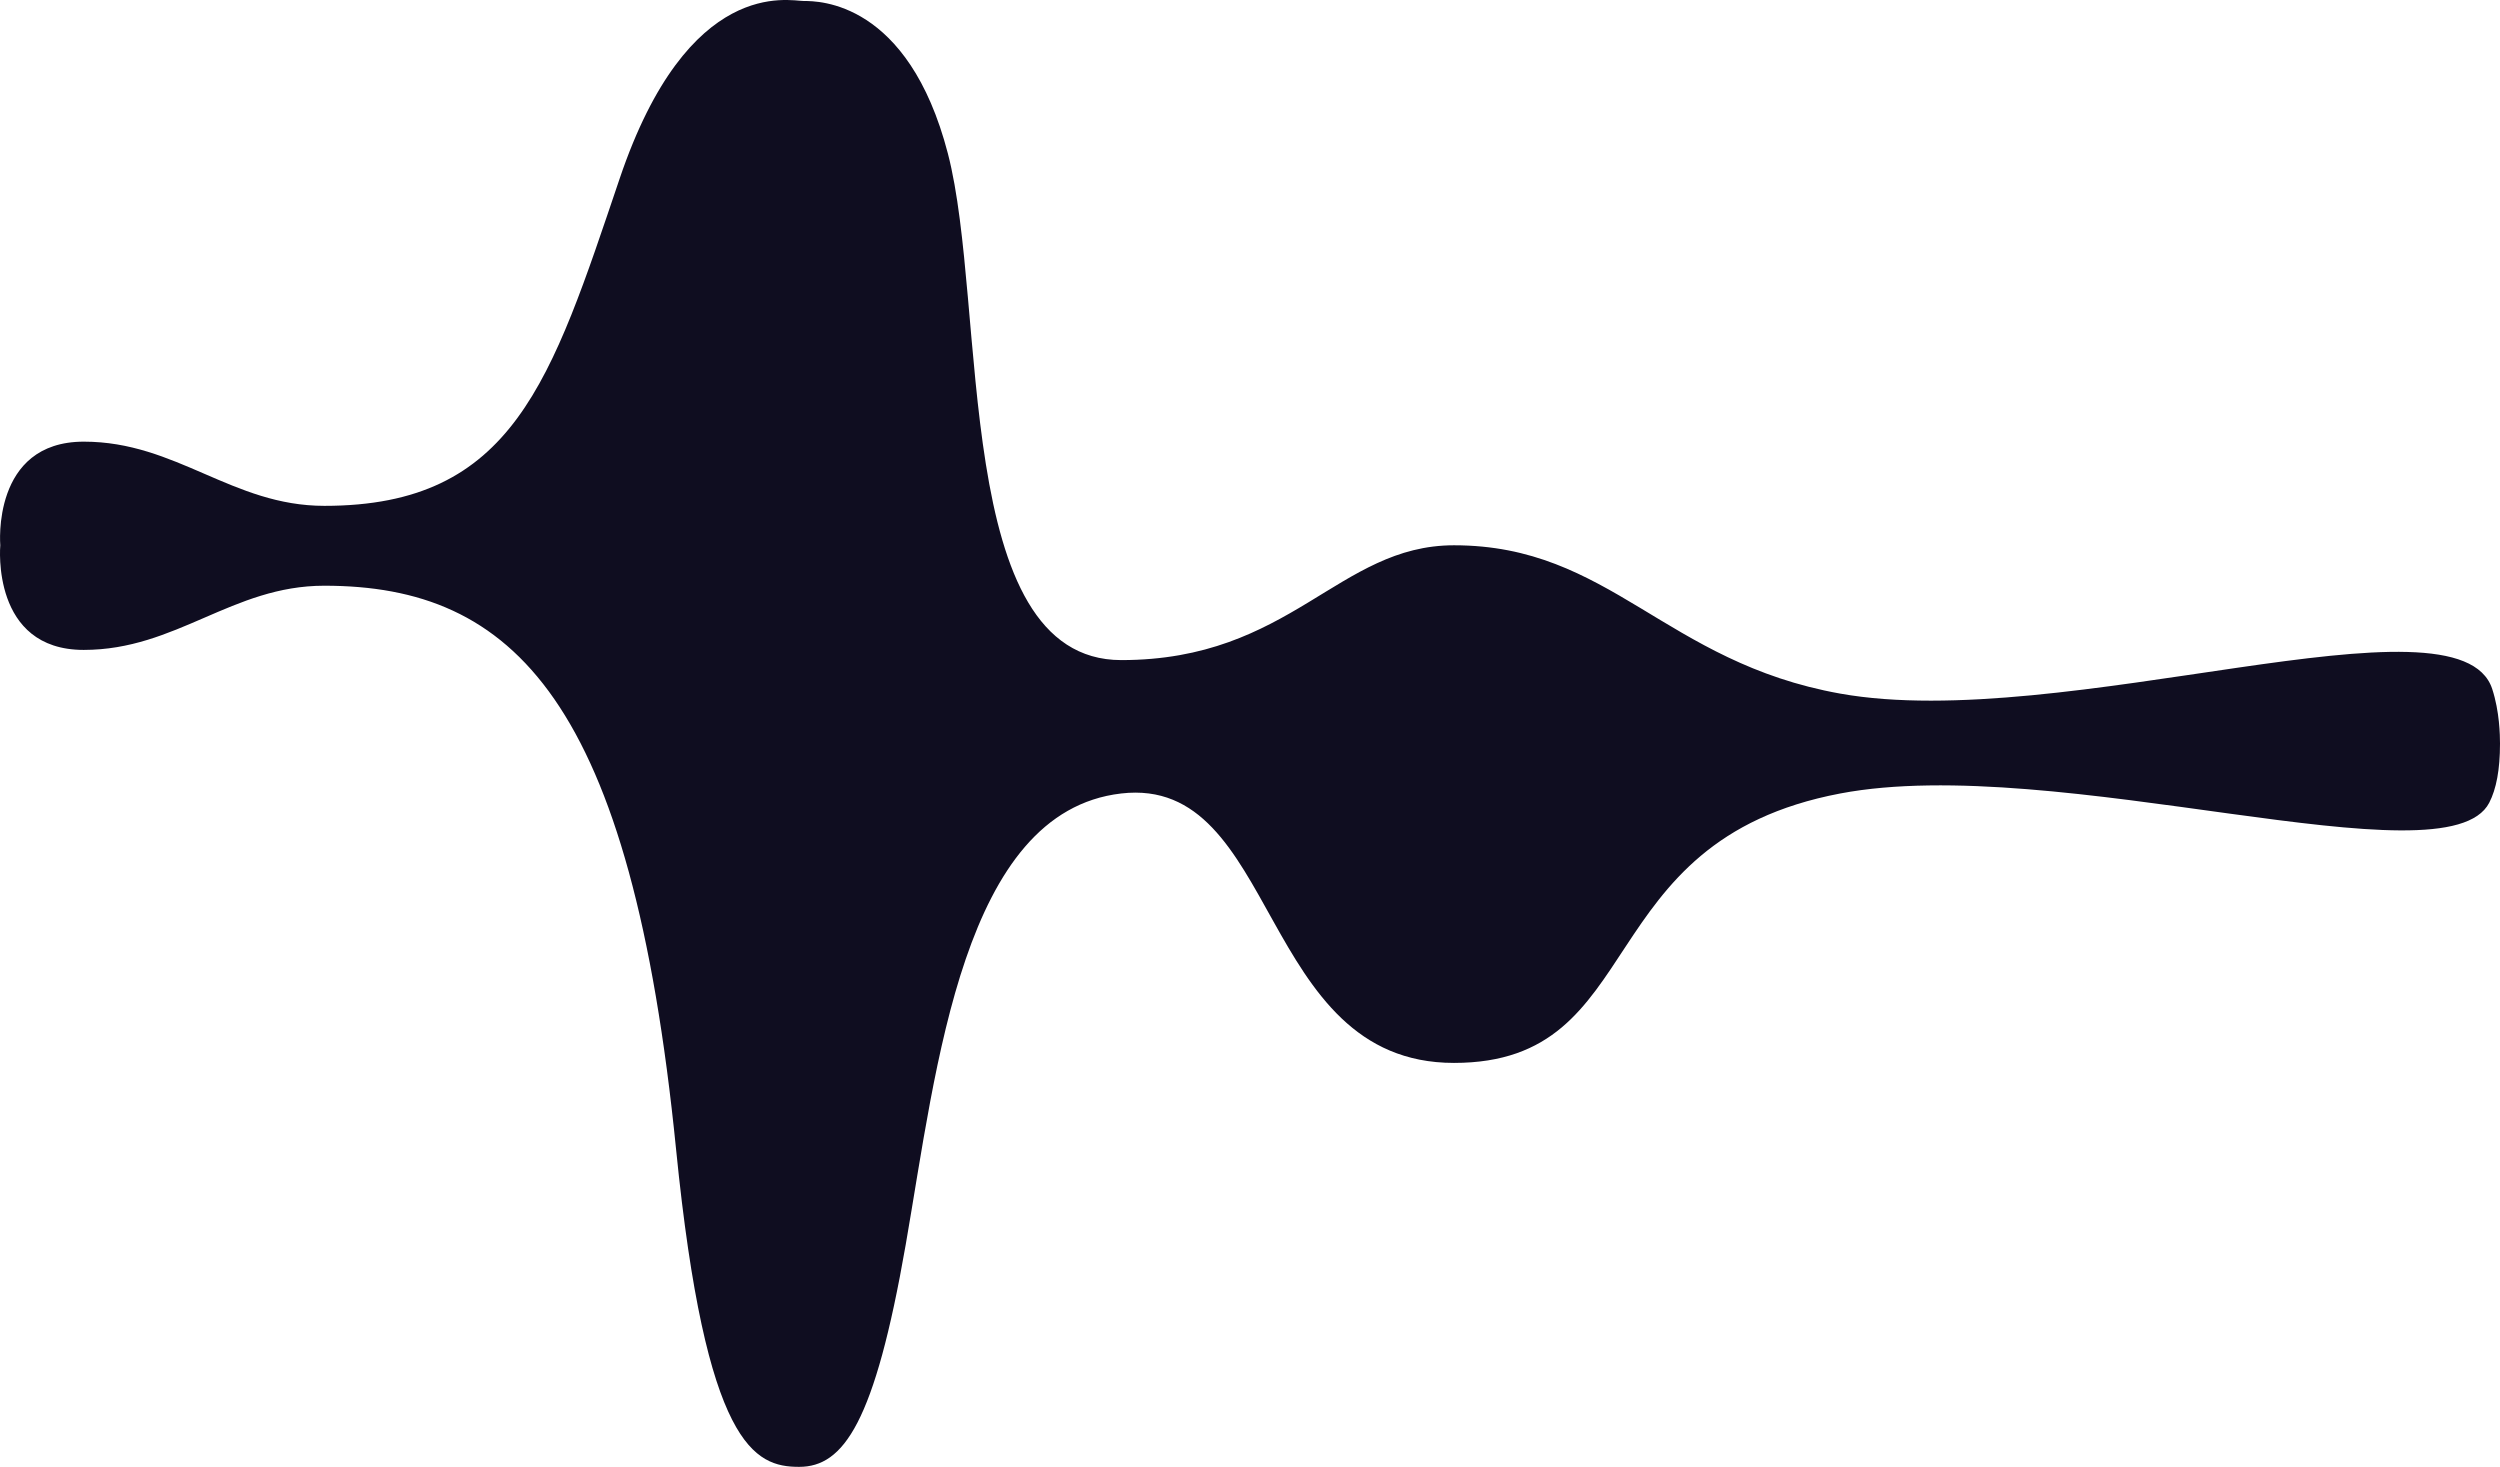 <?xml version="1.0" encoding="UTF-8" standalone="no"?>
<svg width="709px" height="416px" viewBox="0 0 709 416" version="1.1" xmlns="http://www.w3.org/2000/svg" xmlns:xlink="http://www.w3.org/1999/xlink" xmlns:sketch="http://www.bohemiancoding.com/sketch/ns">
    <!-- Generator: Sketch 3.5.1 (25234) - http://www.bohemiancoding.com/sketch -->
    <title>Design Copy</title>
    <desc>Created with Sketch.</desc>
    <defs></defs>
    <g id="Page-1" stroke="none" stroke-width="1" fill="none" fill-rule="evenodd" sketch:type="MSPage">
        <path d="M706.792,195.391 C697.278,166.262 585.248,208.025 521.897,196.709 C472.112,187.816 456.627,154.643 412.348,154.643 C379.514,154.643 366.105,187.203 317.996,187.203 C269.888,187.203 280.075,86.869 268.822,43.55 C257.569,0.231 232.045,0.284 227.963,0.284 C223.881,0.284 195.202,-6.867 175.762,50.574 C156.322,108.015 145.678,143.46 91.994,143.46 C65.863,143.46 50.046,125.254 23.777,125.254 C-2.492,125.254 0.083,154.643 0.083,154.643 C0.05,154.927 -2.526,184.316 23.743,184.316 C50.012,184.316 65.829,166.109 91.961,166.109 C145.644,166.109 179.001,198.552 191.742,326.022 C200.157,410.214 213.999,416 226.619,416 C239.239,416 248.055,403.572 256.861,352.986 C265.667,302.401 273.07,230.25 317.963,225.03 C362.856,219.811 356.692,301.441 412.348,301.441 C468.004,301.441 450.183,238.648 521.897,225.03 C583.412,213.349 693.863,251.127 705.949,227.649 C707.952,223.756 709,218.316 709,210.868 C708.99,208.544 708.896,201.833 706.792,195.391 Z" id="Design-Copy" fill="#0F0D20" sketch:type="MSShapeGroup"></path>
    </g>
</svg>